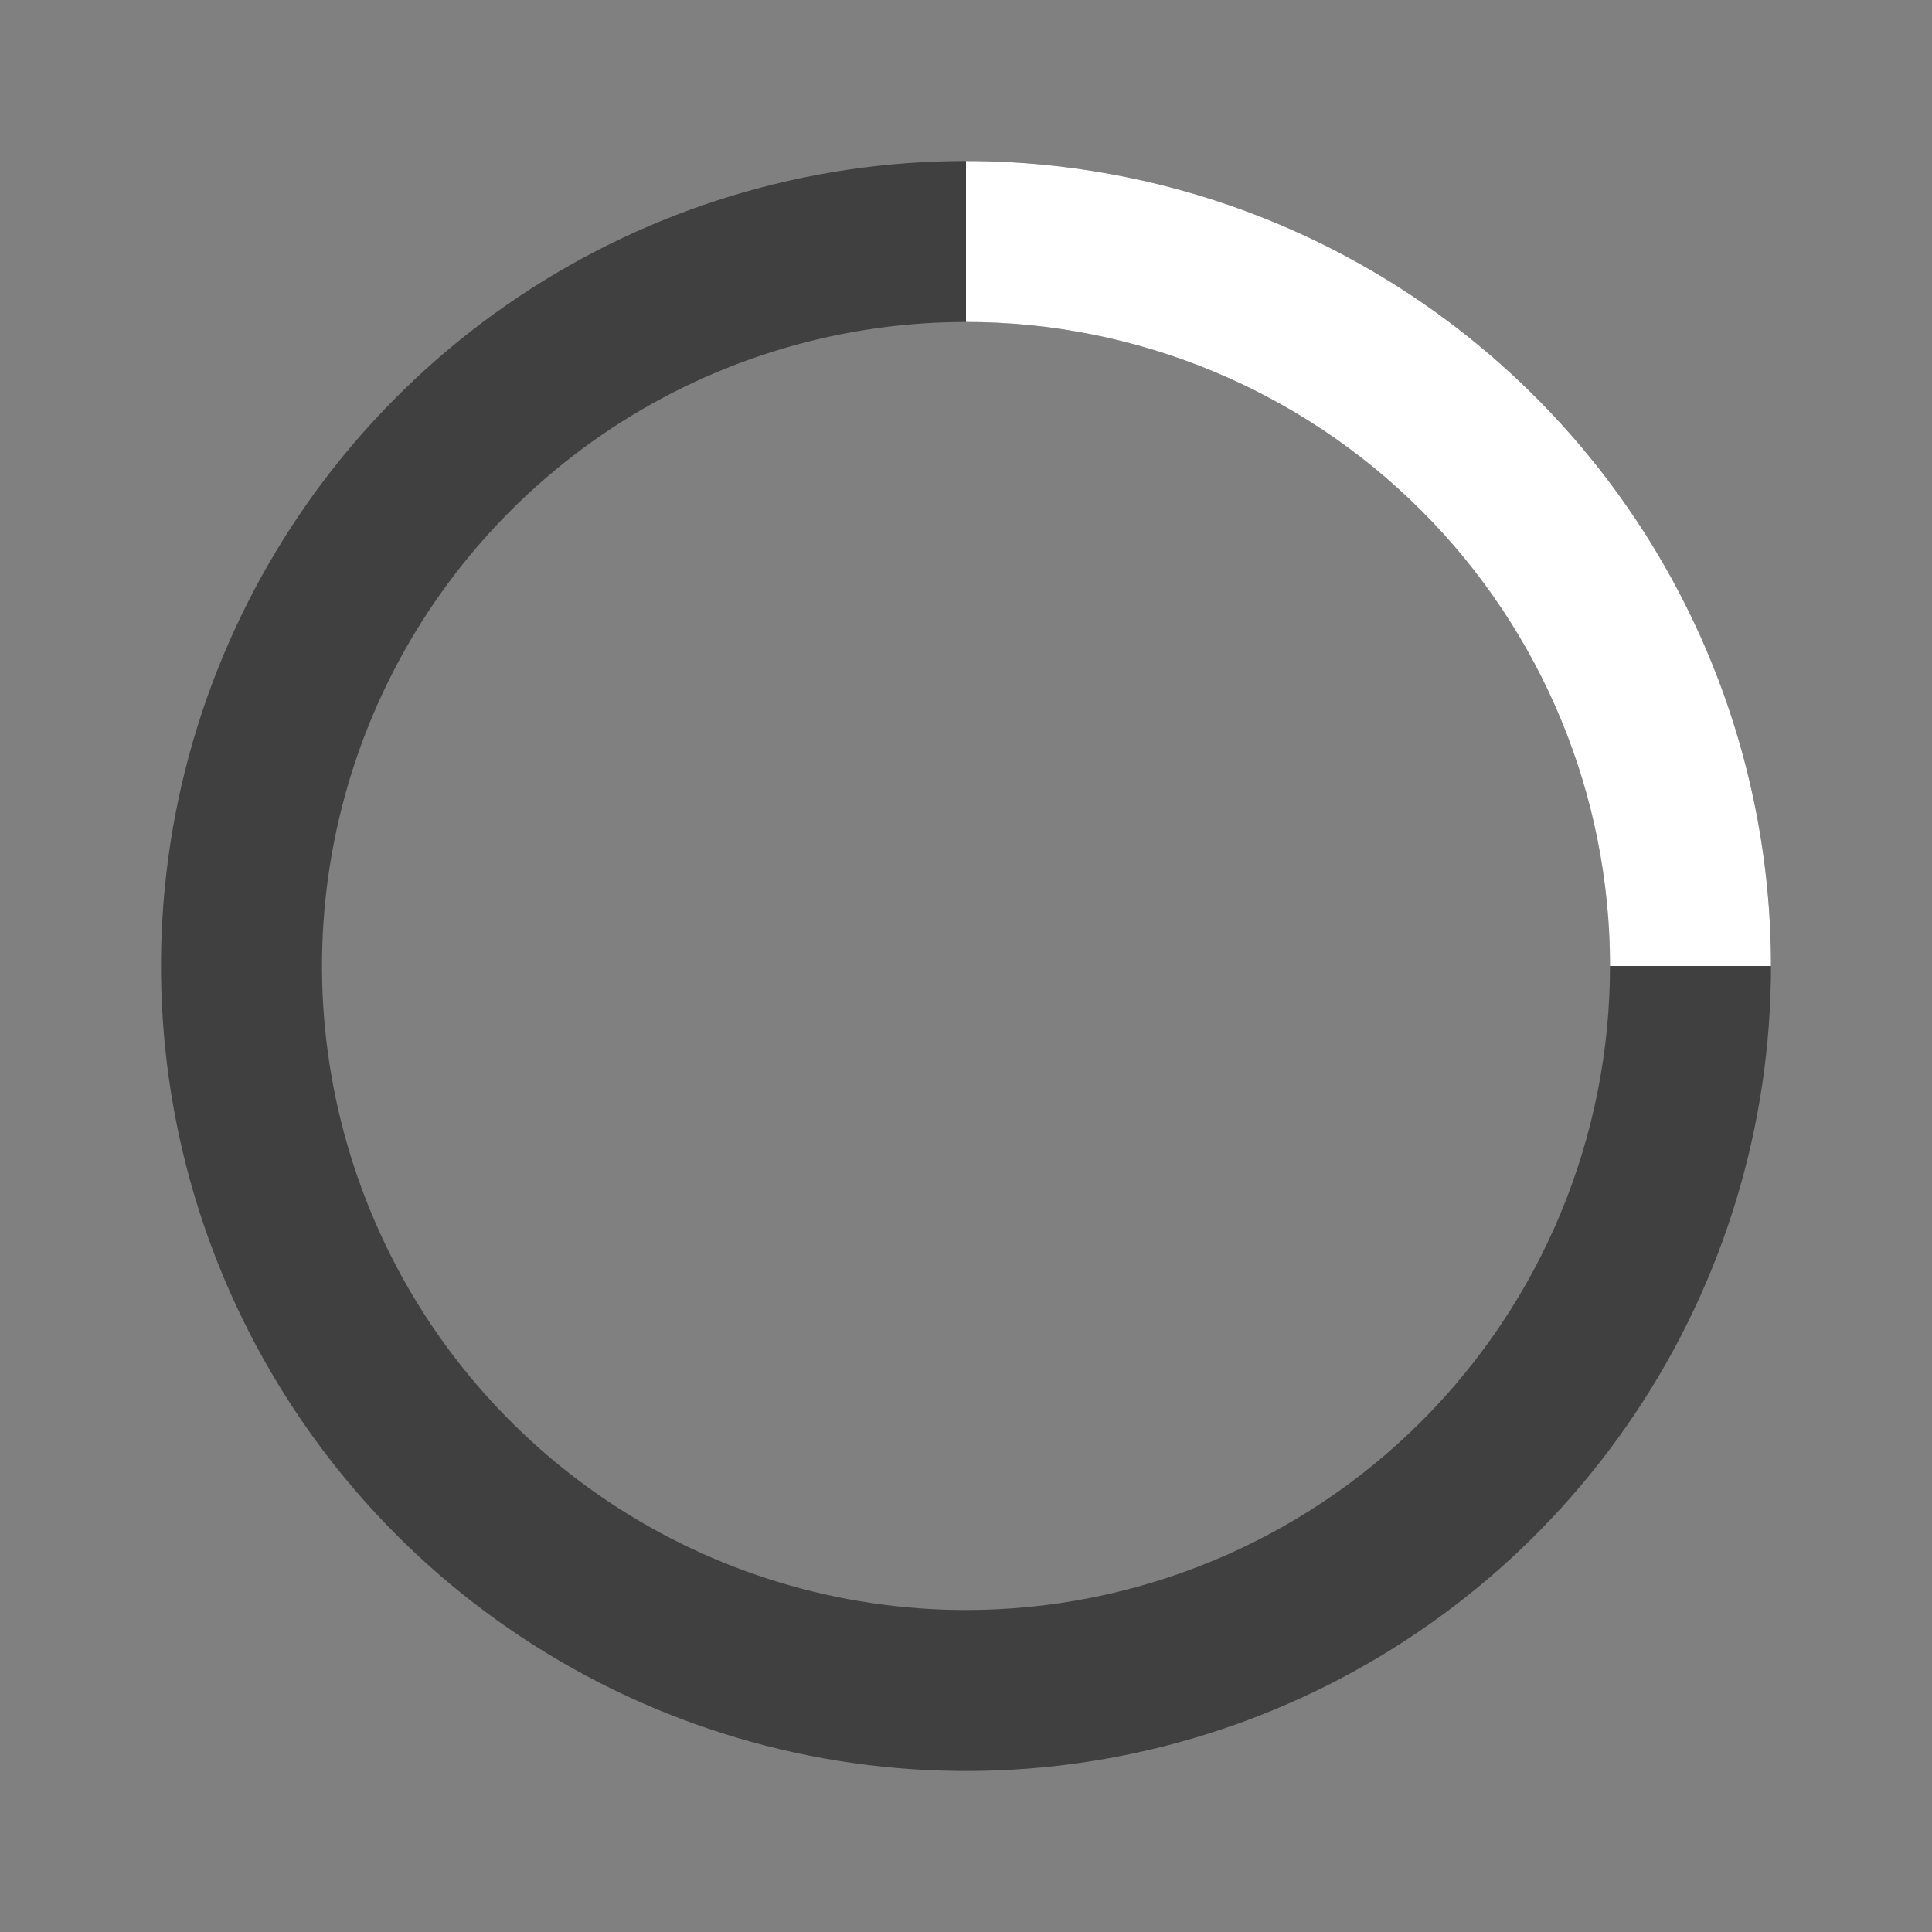 <svg width="59" height="59" viewBox="0 0 59 59" fill="none" xmlns="http://www.w3.org/2000/svg">
<rect x="0" y="0" width="59" height="59" fill="#808080" stroke="none"/>
<path opacity="0.5" d="M29.5 4.917C24.638 4.917 19.885 6.358 15.842 9.06C11.8 11.761 8.649 15.6 6.788 20.092C4.927 24.584 4.441 29.527 5.389 34.296C6.338 39.065 8.679 43.445 12.117 46.883C15.555 50.321 19.935 52.662 24.704 53.611C29.473 54.559 34.416 54.073 38.908 52.212C43.4 50.351 47.239 47.2 49.94 43.158C52.642 39.115 54.083 34.362 54.083 29.5C54.083 26.272 53.448 23.075 52.212 20.092C50.977 17.11 49.166 14.4 46.883 12.117C44.6 9.834 41.89 8.023 38.908 6.788C35.925 5.553 32.728 4.917 29.5 4.917ZM29.5 49.167C25.61 49.167 21.808 48.013 18.574 45.852C15.34 43.691 12.819 40.62 11.331 37.026C9.842 33.432 9.452 29.478 10.211 25.663C10.97 21.848 12.843 18.344 15.594 15.594C18.344 12.843 21.848 10.97 25.663 10.211C29.478 9.452 33.433 9.842 37.026 11.33C40.62 12.819 43.691 15.34 45.852 18.574C48.013 21.808 49.167 25.61 49.167 29.5C49.167 34.716 47.095 39.718 43.407 43.406C39.718 47.095 34.716 49.167 29.5 49.167Z" fill="black"/>
<path d="M49.167 29.5H54.083C54.083 26.272 53.447 23.075 52.212 20.092C50.977 17.11 49.166 14.4 46.883 12.117C44.6 9.834 41.89 8.023 38.908 6.788C35.925 5.553 32.728 4.917 29.5 4.917V9.833C34.716 9.833 39.718 11.905 43.406 15.594C47.095 19.282 49.167 24.284 49.167 29.5Z" fill="white"/>
</svg>
